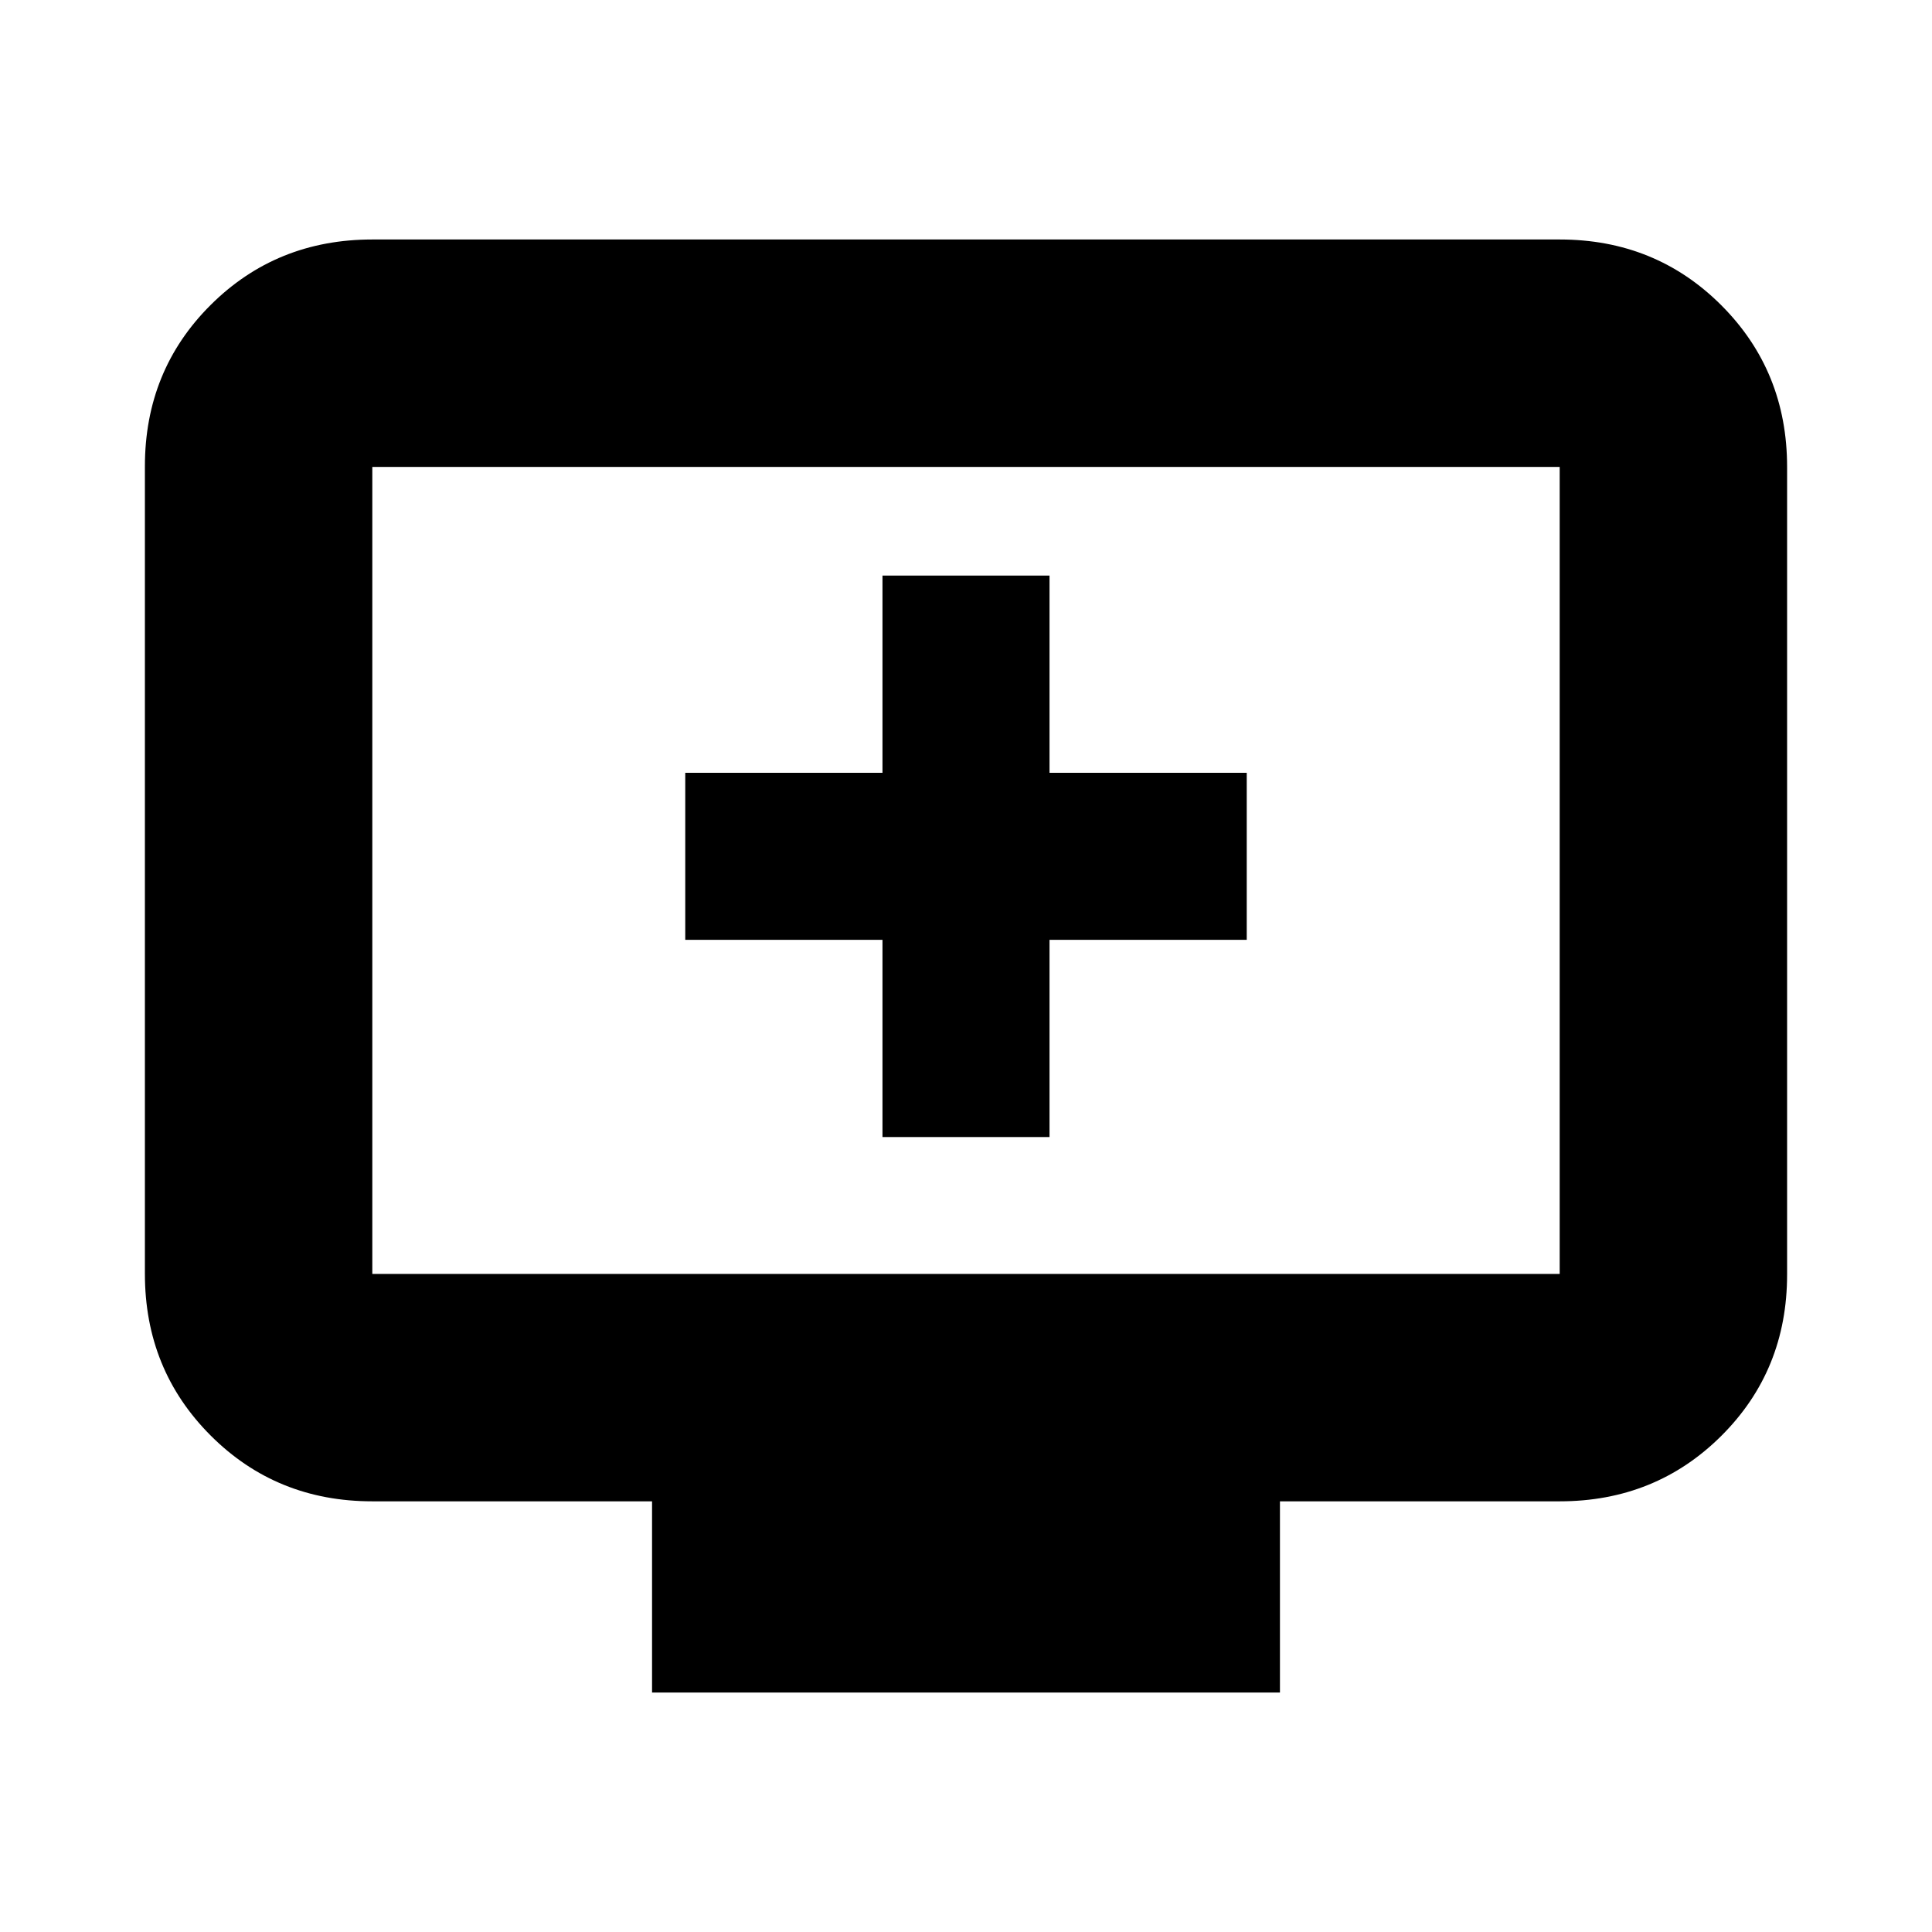 <svg xmlns="http://www.w3.org/2000/svg" height="20" viewBox="0 -960 960 960" width="20"><path d="M438.5-395h83v-98h98v-83h-98v-98h-83v98h-98v83h98v98ZM324-119v-95H185q-47.64 0-80.32-32.69Q72-279.39 72-327.04v-401.24q0-47.66 32.68-80.19T185-841h590q47.64 0 80.32 32.69Q888-775.61 888-727.96v401.24q0 47.66-32.68 80.19T775-214H636v95H324ZM185-327h590v-401H185v401Zm0 0v-401 401Z"/></svg>